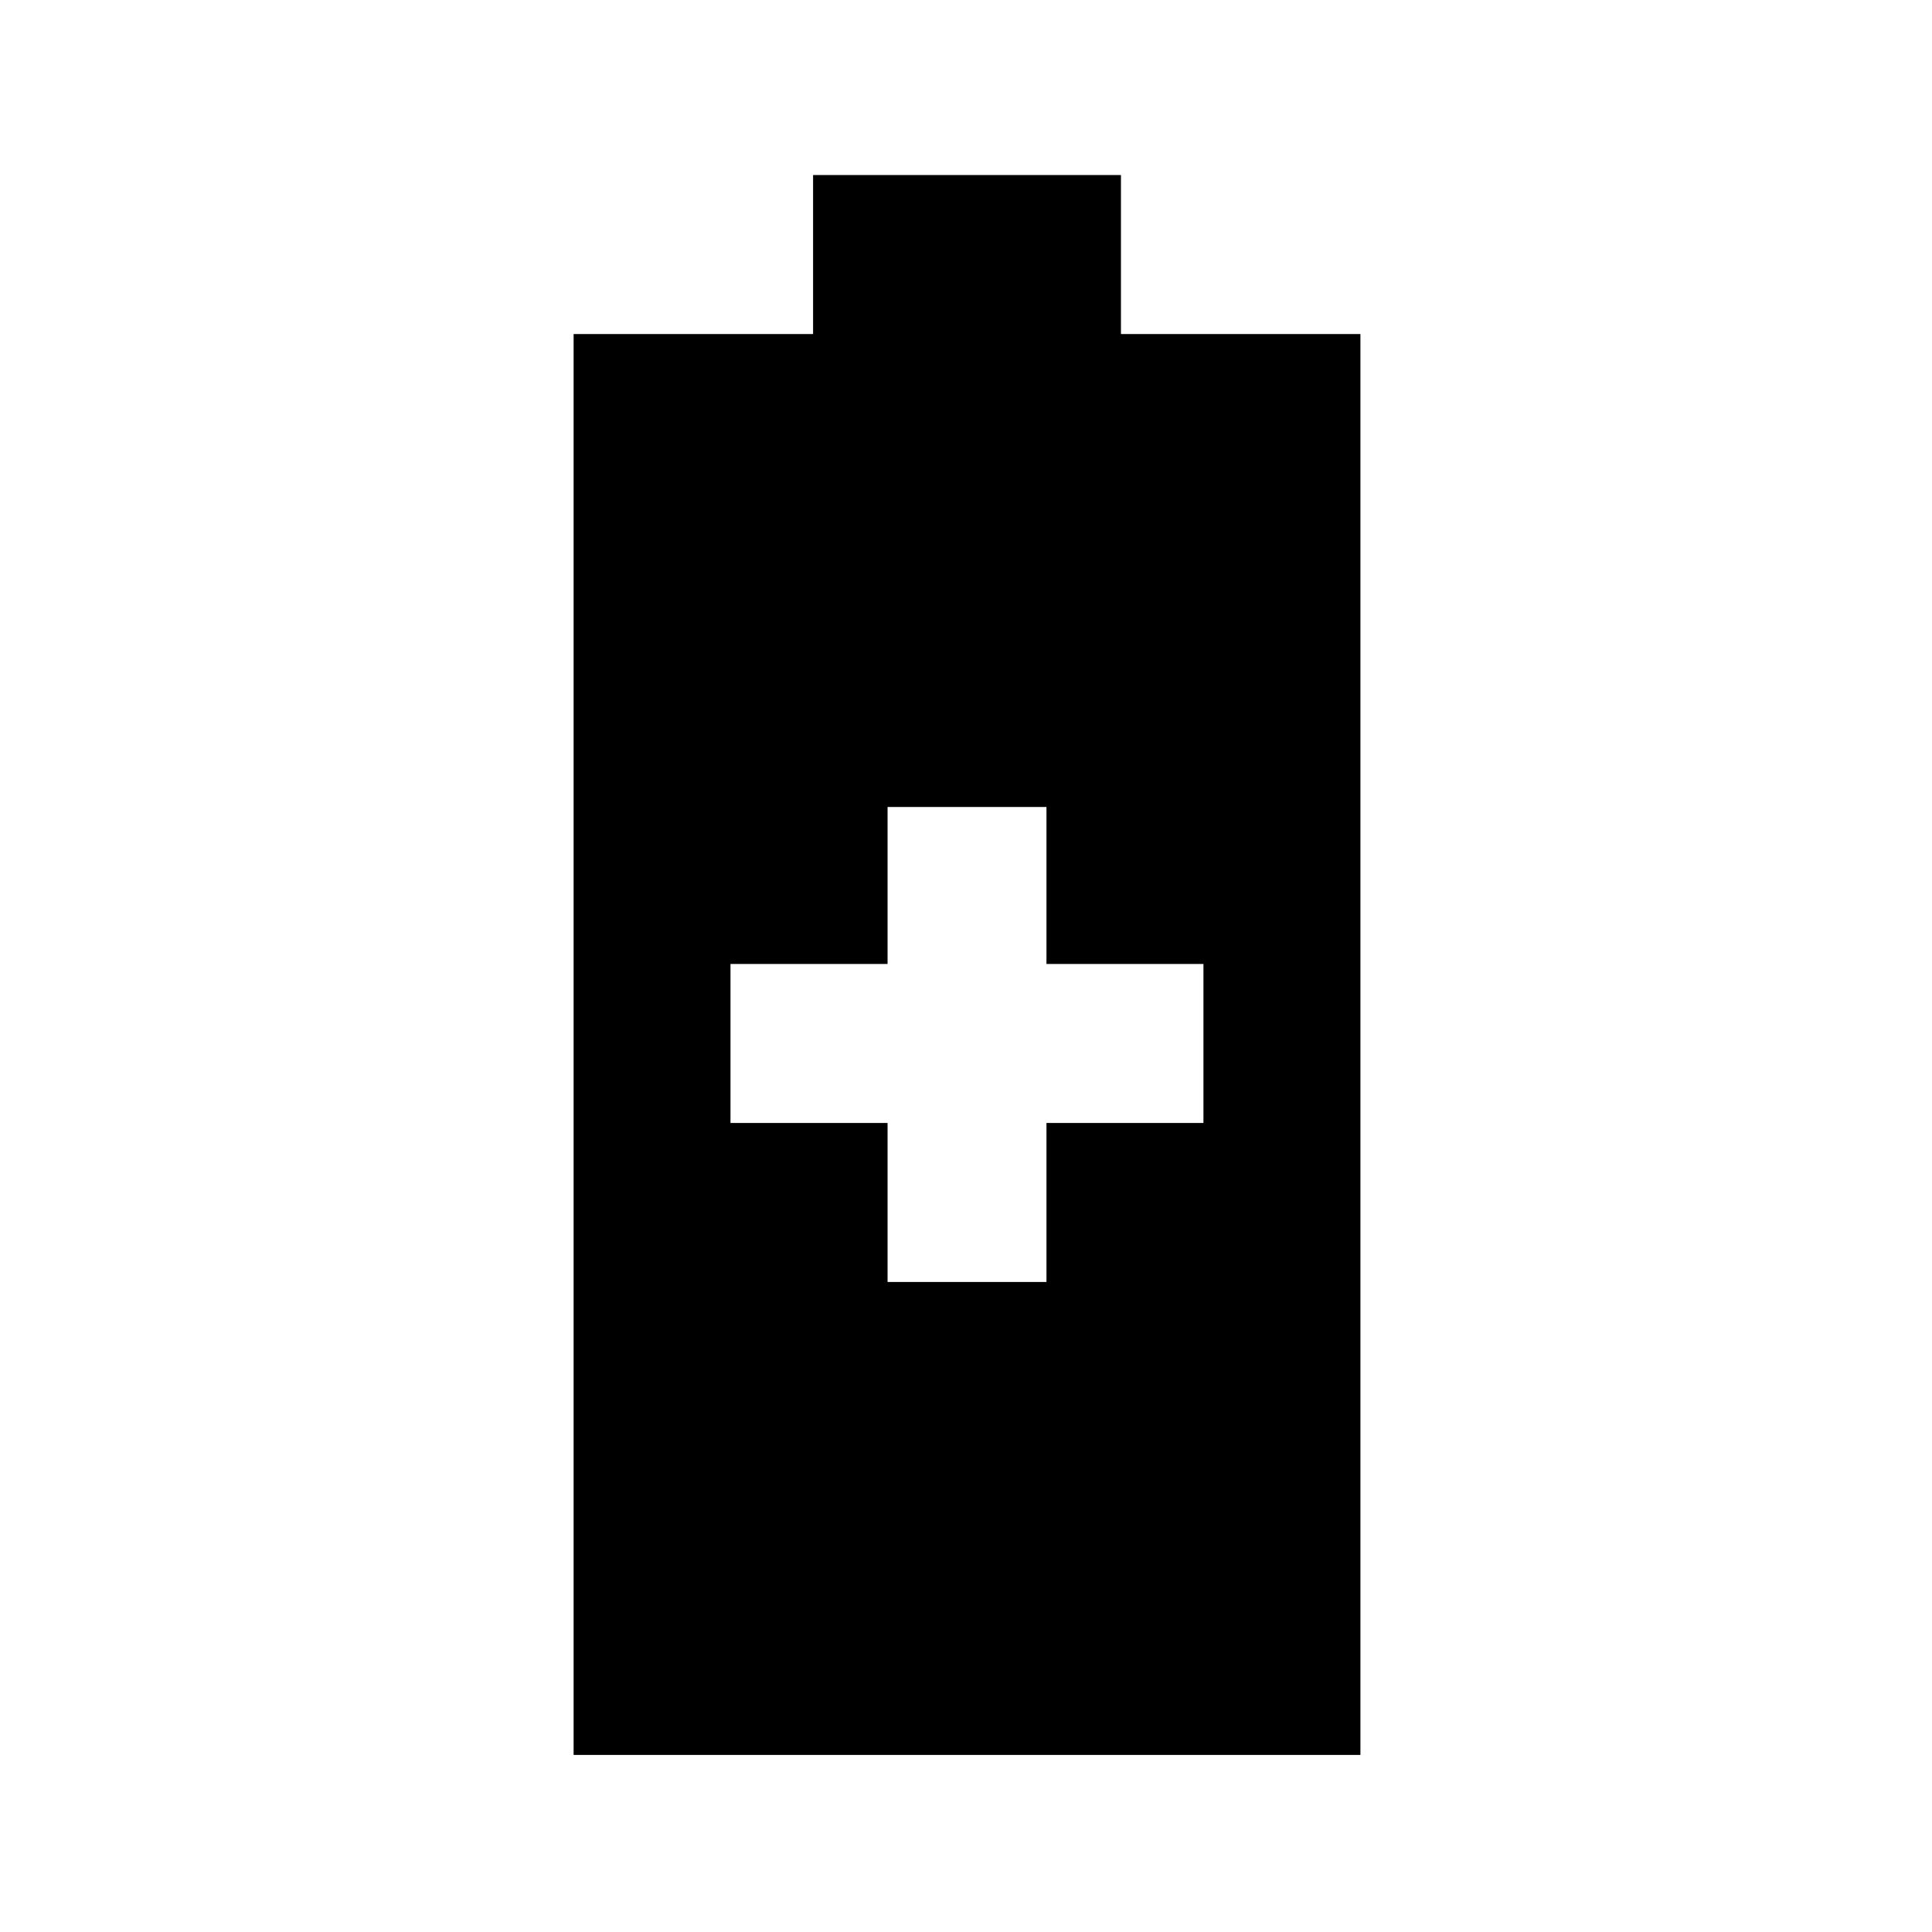 <svg xmlns="http://www.w3.org/2000/svg" height="20" width="20"><path d="M5.938 18.167V3.458H8.417V1.812H11.604V3.458H14.083V18.167ZM9.188 13.271H10.833V11.625H12.458V9.979H10.833V8.354H9.188V9.979H7.562V11.625H9.188Z"/></svg>